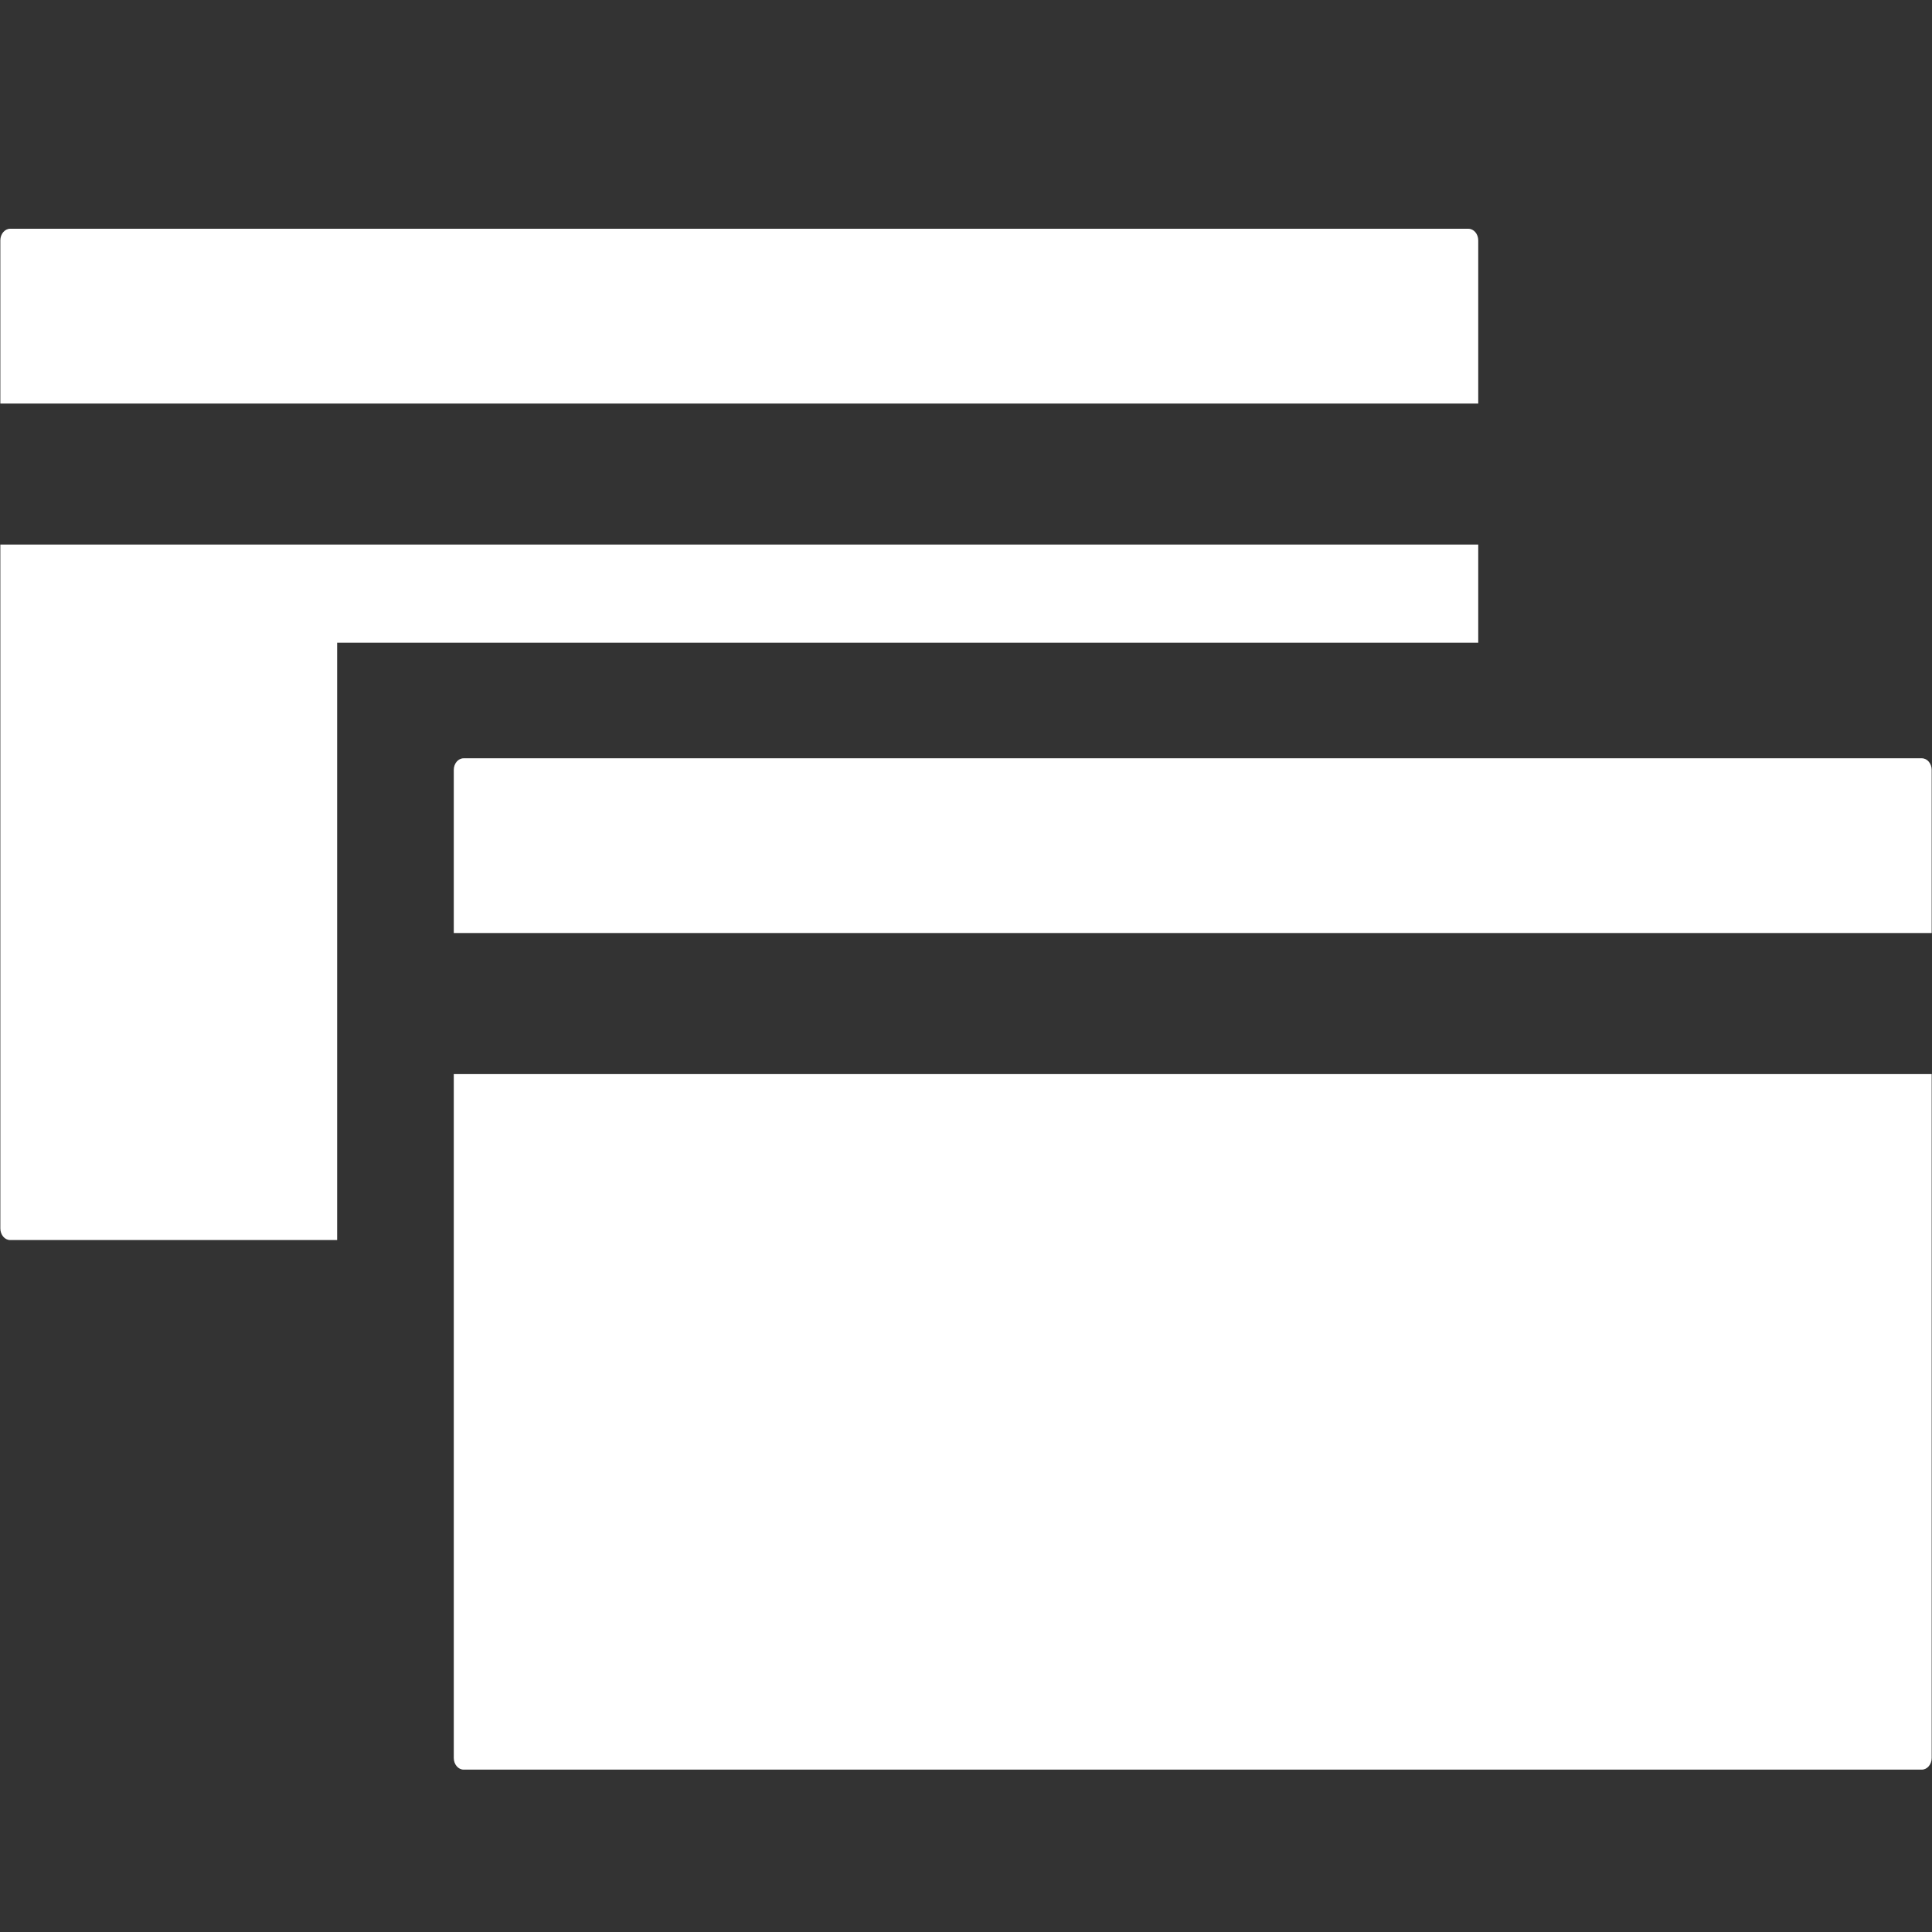 <?xml version="1.0" encoding="utf-8"?>
<!-- Generator: Adobe Illustrator 16.0.0, SVG Export Plug-In . SVG Version: 6.00 Build 0)  -->
<!DOCTYPE svg PUBLIC "-//W3C//DTD SVG 1.1//EN" "http://www.w3.org/Graphics/SVG/1.1/DTD/svg11.dtd">
<svg version="1.1" id="Layer_1" xmlns="http://www.w3.org/2000/svg" xmlns:xlink="http://www.w3.org/1999/xlink" x="0px" y="0px"
	 width="85.04px" height="85.04px" viewBox="0 0 85.04 85.04" enable-background="new 0 0 85.04 85.04" xml:space="preserve">
<rect x="0" y="0" width="85.04" height="85.04" fill="#333333" stroke="none"/>
<g>
	<g>
		<path fill="#FFFFFF" d="M64.632,10.069H0.449c-0.239,0-0.434,0.229-0.434,0.511v7.182h65.052V10.58
			C65.066,10.298,64.871,10.069,64.632,10.069z"/>
		<path fill="#FFFFFF" d="M14.84,28.29h50.227v-4.319H0.015v30.1c0,0.285,0.195,0.512,0.434,0.512H14.84V28.29z"/>
	</g>
	<g>
		<path fill="#FFFFFF" d="M19.974,77.381c0,0.281,0.195,0.512,0.434,0.512h64.183c0.239,0,0.435-0.23,0.435-0.512V47.277H19.974
			V77.381z"/>
		<path fill="#FFFFFF" d="M84.591,33.377H20.408c-0.239,0-0.434,0.229-0.434,0.509v7.182h65.052v-7.182
			C85.025,33.606,84.83,33.377,84.591,33.377z"/>
	</g>
</g>
</svg>
